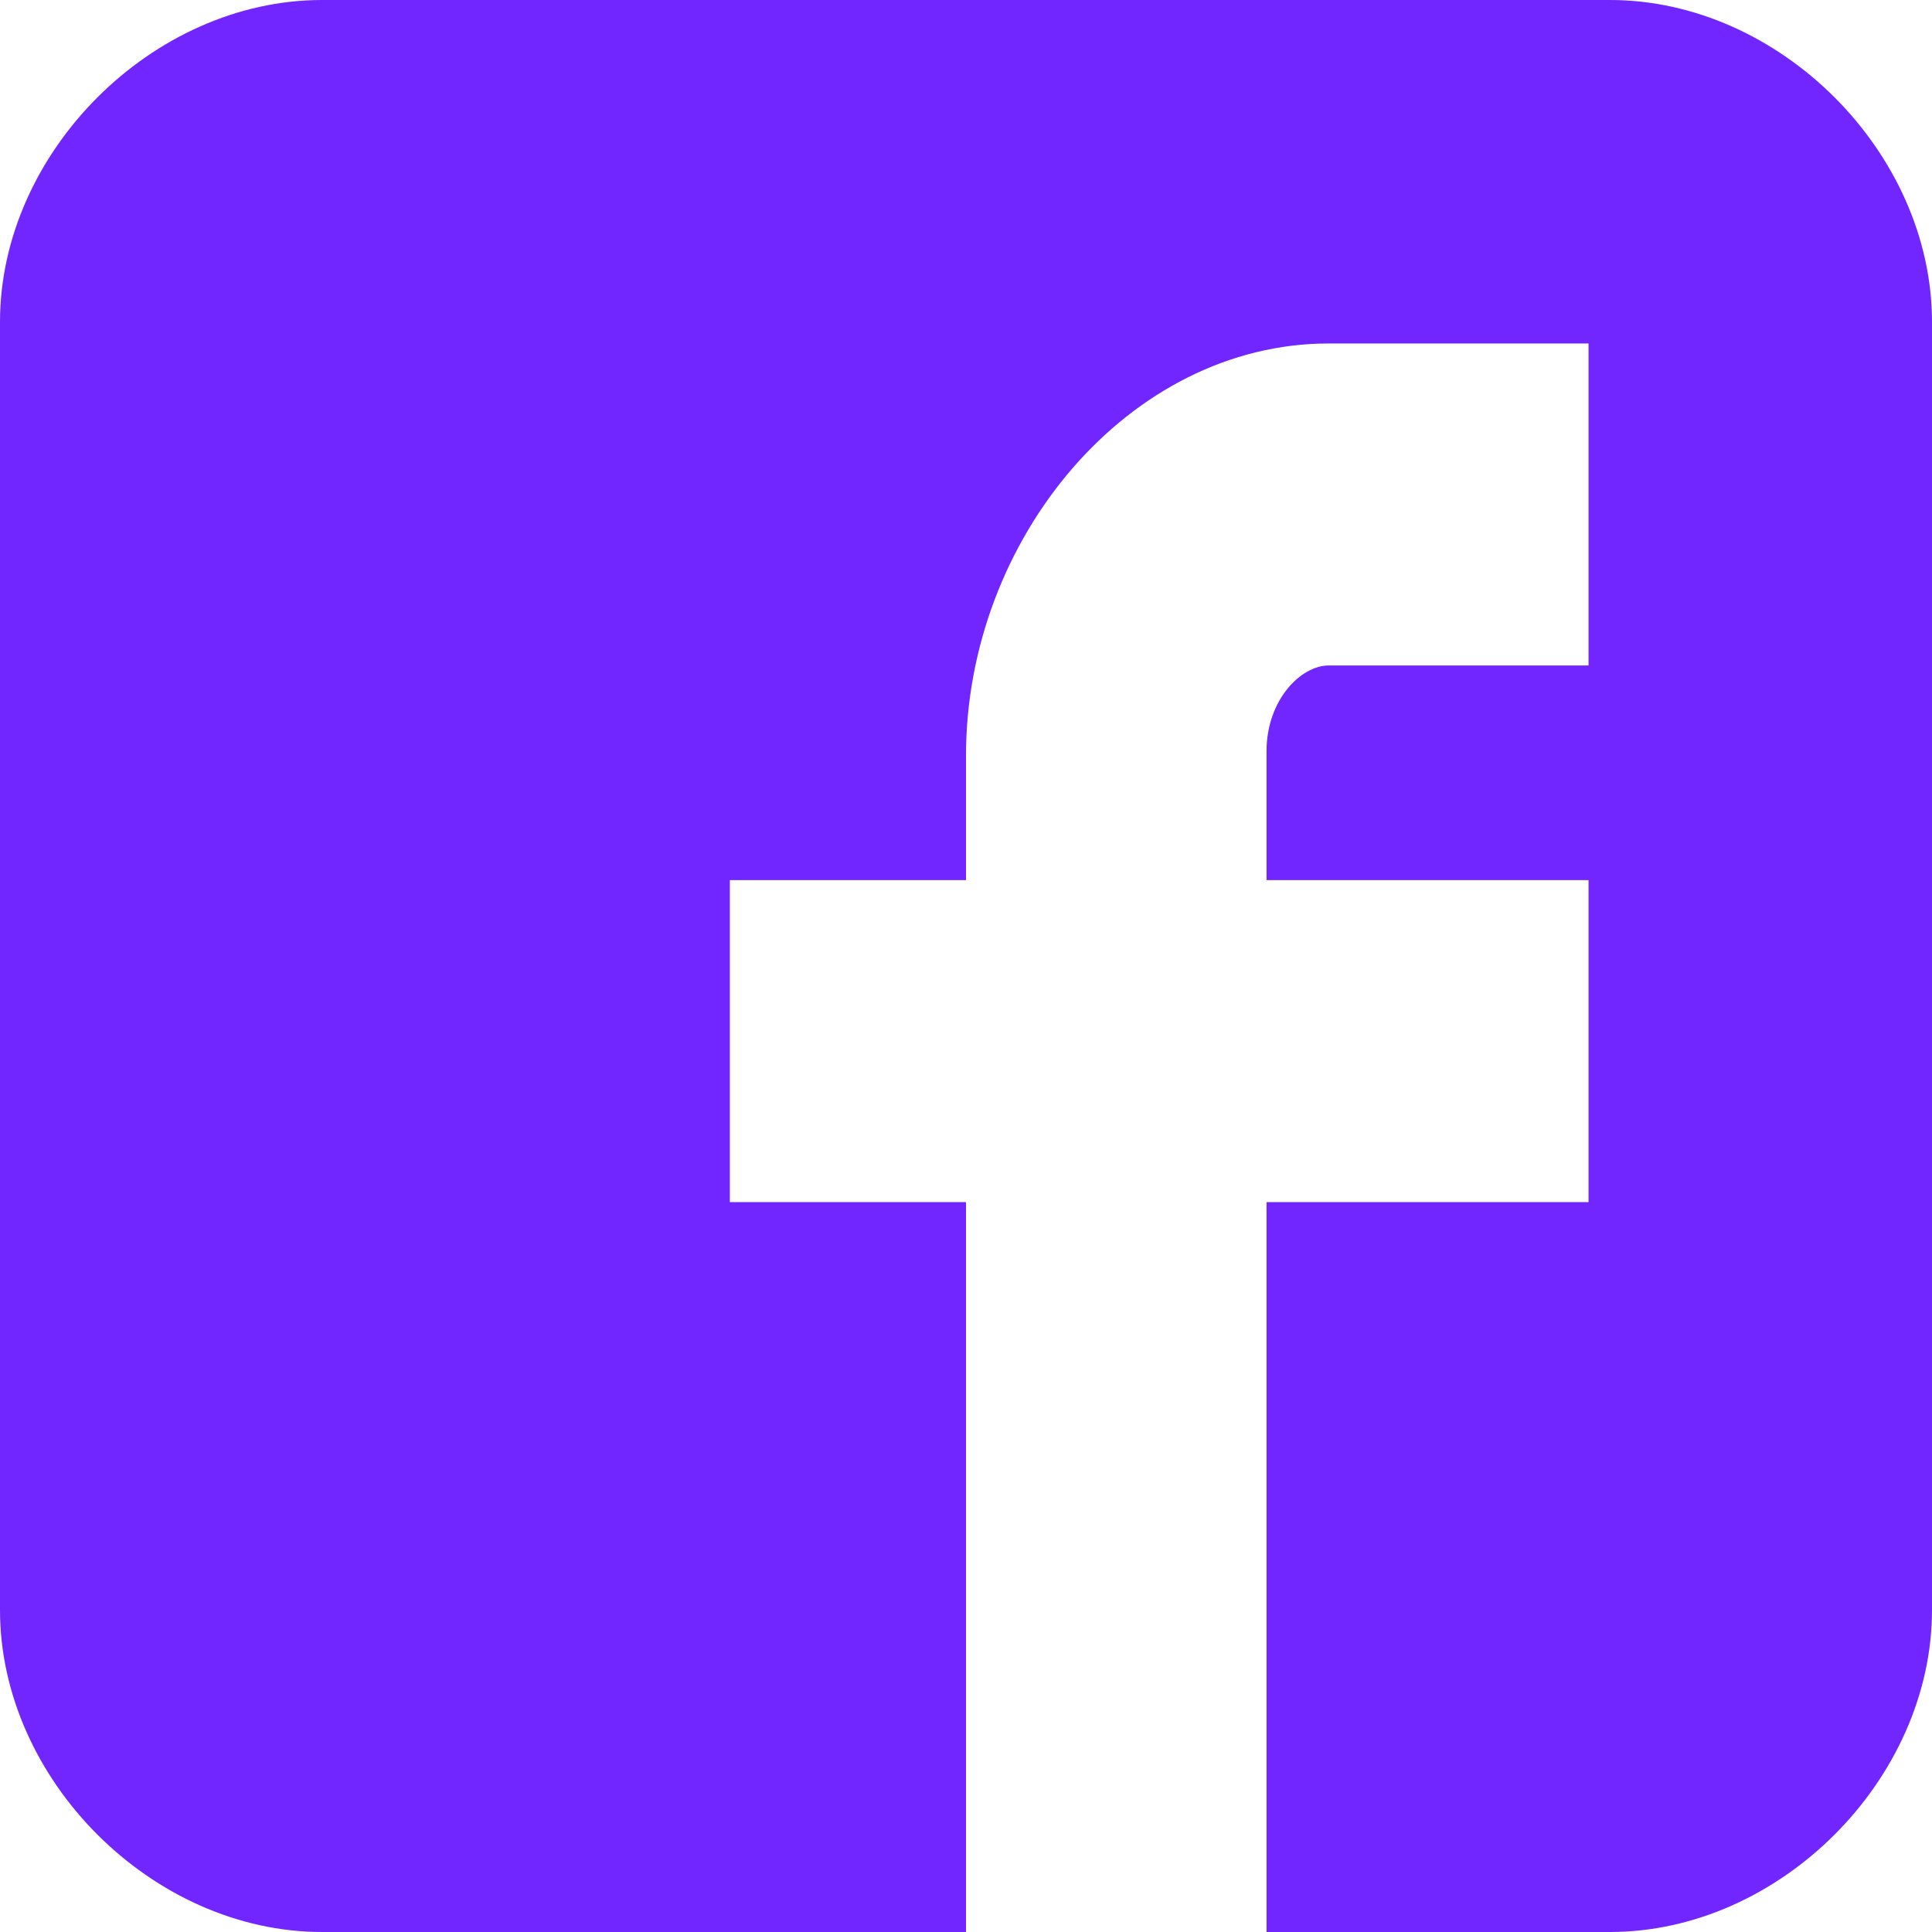 <?xml version="1.0" encoding="UTF-8"?>
<svg width="18px" height="18px" viewBox="0 0 18 18" version="1.1" xmlns="http://www.w3.org/2000/svg" xmlns:xlink="http://www.w3.org/1999/xlink">
    <!-- Generator: Sketch 52.5 (67469) - http://www.bohemiancoding.com/sketch -->
    <title>Facebook__x28_alt_x29_</title>
    <desc>Created with Sketch.</desc>
    <g id="Page-1" stroke="none" stroke-width="1" fill="none" fill-rule="evenodd">
        <g id="1_Home-Copy" transform="translate(-708, -626)" fill="#7125FF">
            <g id="Group-3" transform="translate(489, 64)">
                <g id="Group" transform="translate(193, 562)">
                    <path d="M44,3 C44,1.42 42.58,0 41,0 L29,0 C27.42,0 26,1.42 26,3 L26,15 C26,16.58 27.42,18 29,18 L35,18 L35,11.2 L32.8,11.2 L32.8,8.2 L35,8.2 L35,7.04 C35,5.02 36.52,3.2 38.38,3.2 L40.8,3.2 L40.8,6.2 L38.38,6.2 C38.12,6.2 37.8,6.52 37.8,7 L37.8,8.2 L40.8,8.2 L40.8,11.2 L37.8,11.2 L37.8,18 L41,18 C42.58,18 44,16.58 44,15 L44,3 Z" id="Facebook__x28_alt_x29_"></path>
                </g>
            </g>
        </g>
    </g>
</svg>